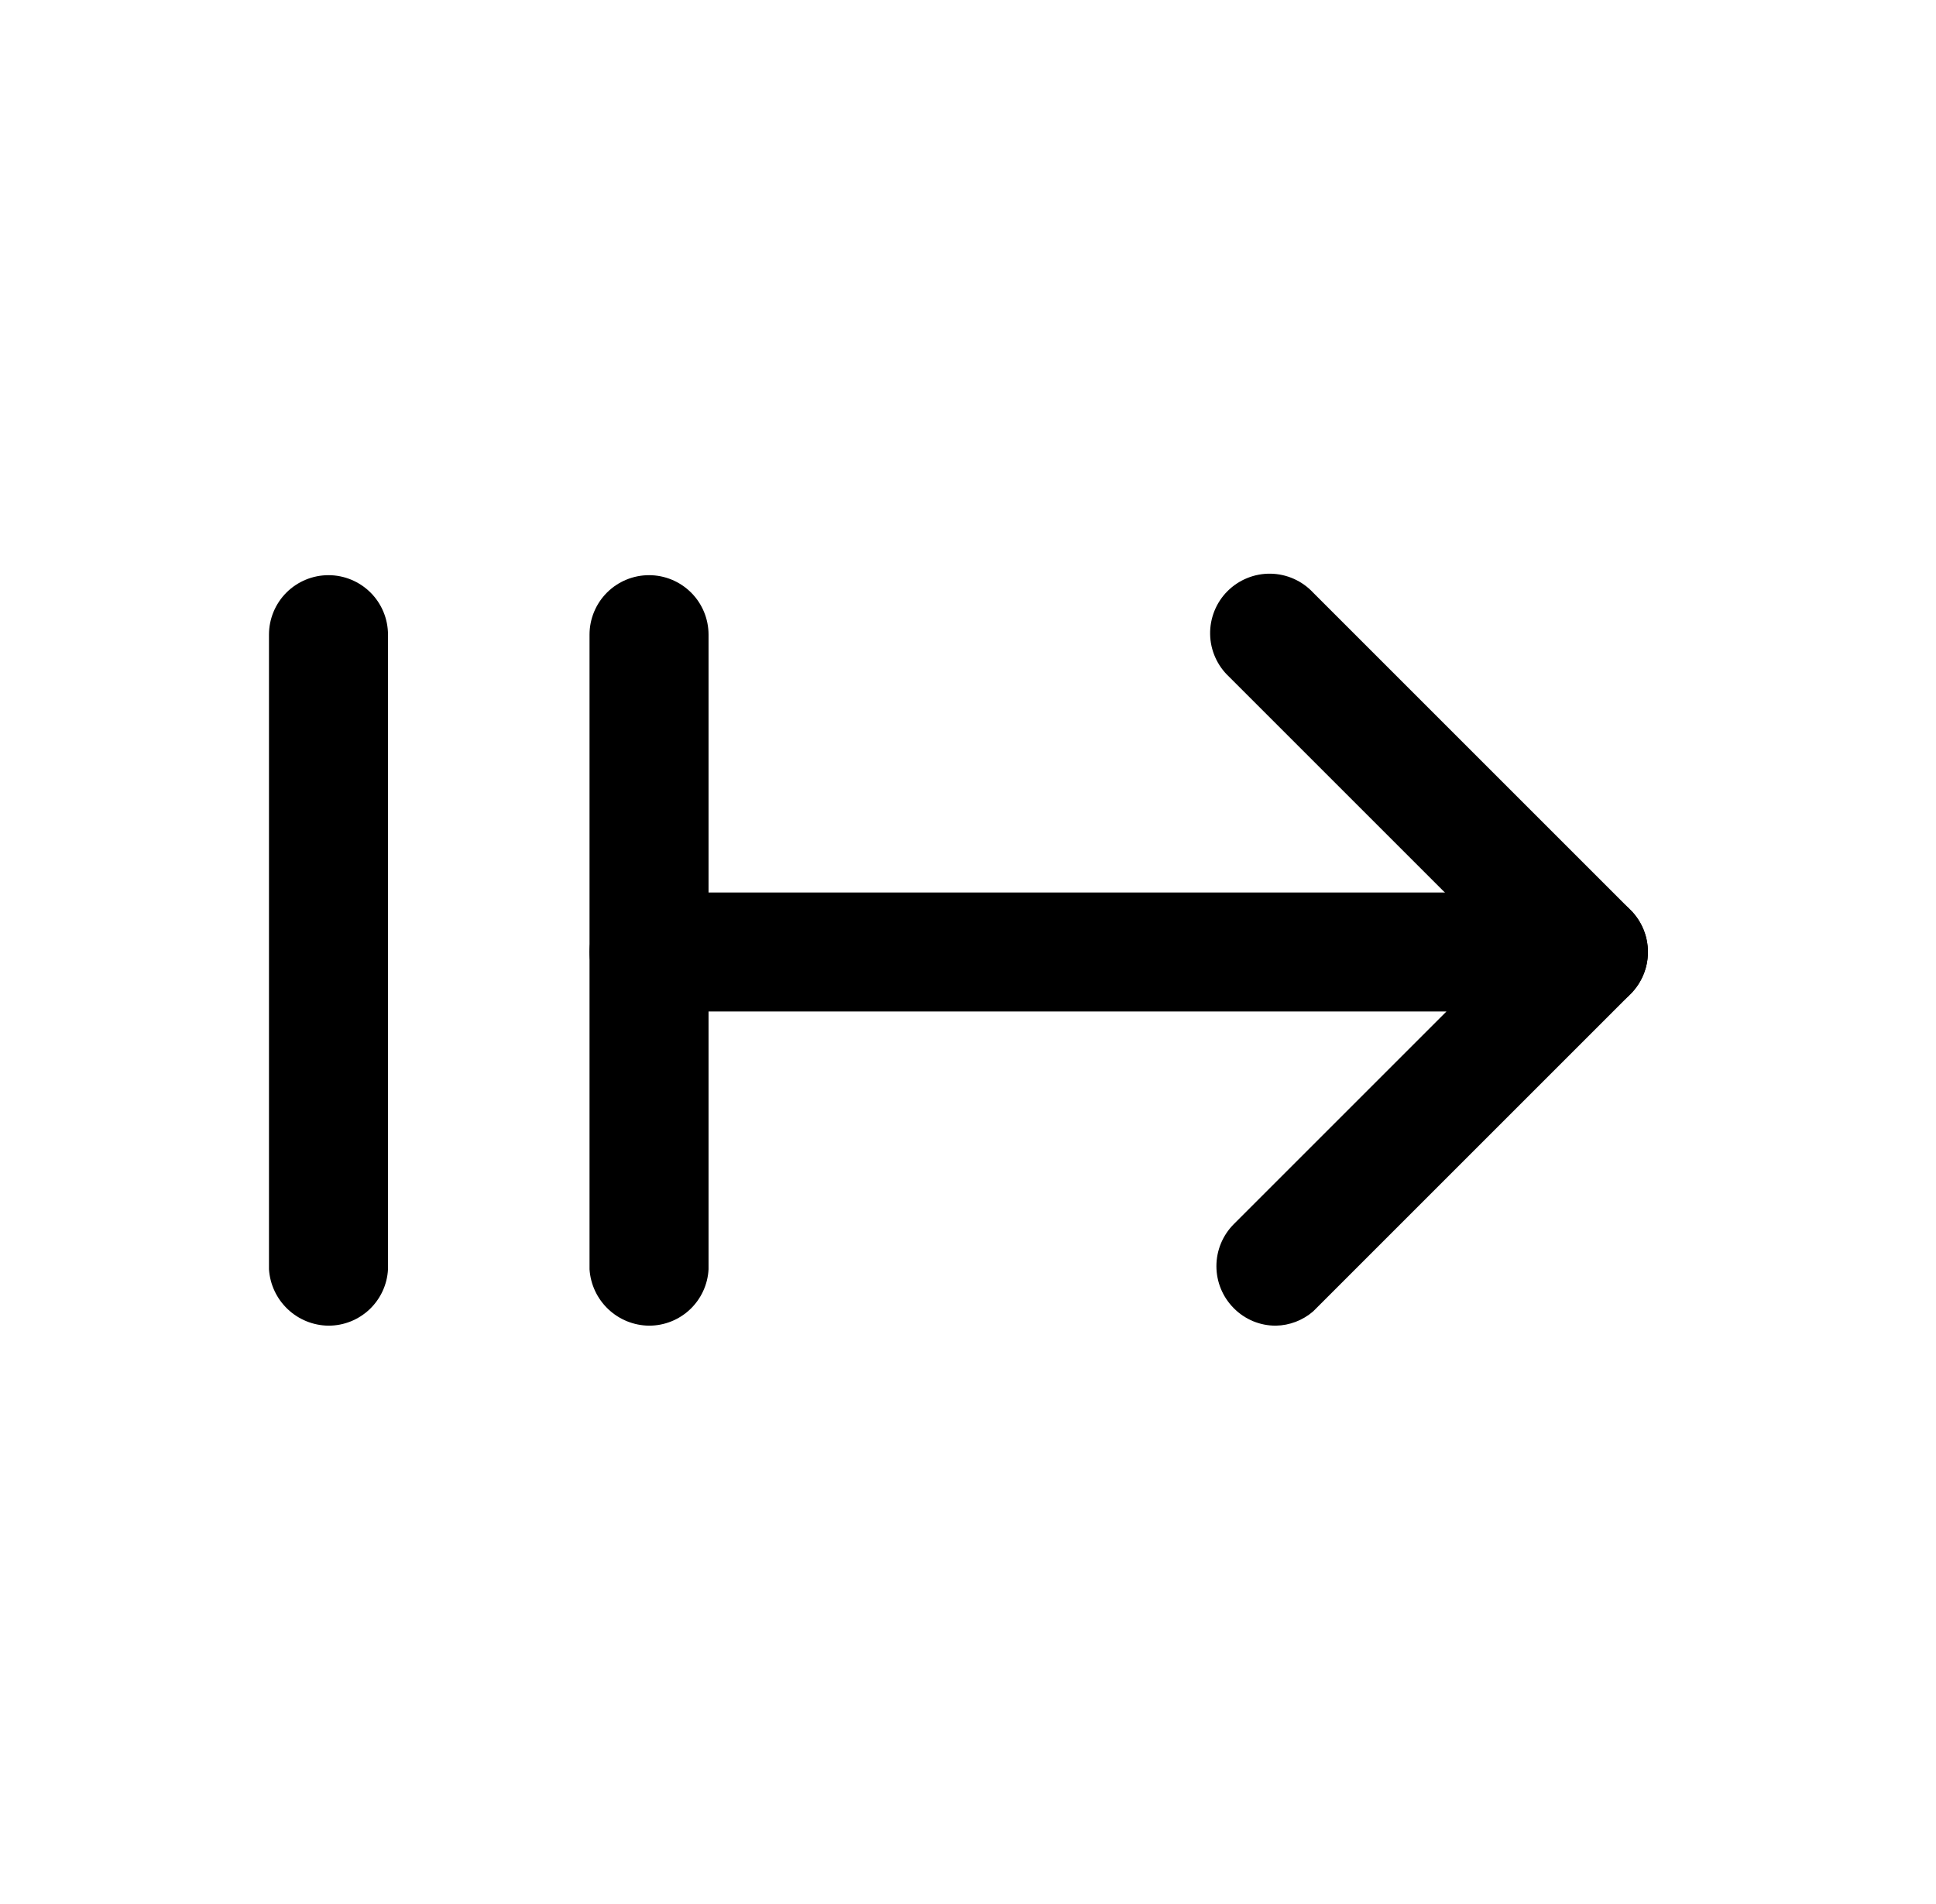 <svg width="61" height="60" viewBox="0 0 61 60" fill="none" xmlns="http://www.w3.org/2000/svg">
<path d="M40.2 41.775C39.954 41.776 39.71 41.728 39.482 41.634C39.255 41.539 39.048 41.4 38.875 41.225C38.524 40.873 38.327 40.397 38.327 39.9C38.327 39.403 38.524 38.927 38.875 38.575L45.575 31.875H20.45C19.953 31.875 19.476 31.677 19.124 31.326C18.773 30.974 18.575 30.497 18.575 30C18.575 29.503 18.773 29.026 19.124 28.674C19.476 28.323 19.953 28.125 20.45 28.125H50.05C50.421 28.125 50.783 28.235 51.091 28.442C51.399 28.648 51.639 28.94 51.781 29.283C51.923 29.625 51.96 30.002 51.888 30.365C51.815 30.729 51.637 31.063 51.375 31.325L41.375 41.325C41.048 41.608 40.632 41.767 40.2 41.775Z" fill="black"/>
<path d="M50.05 31.875C49.803 31.881 49.558 31.834 49.33 31.74C49.102 31.645 48.896 31.504 48.725 31.325L38.725 21.325C38.541 21.153 38.393 20.946 38.291 20.716C38.188 20.486 38.133 20.238 38.129 19.986C38.124 19.735 38.171 19.485 38.265 19.251C38.359 19.018 38.499 18.805 38.678 18.627C38.856 18.449 39.068 18.309 39.301 18.215C39.535 18.12 39.785 18.074 40.036 18.078C40.288 18.083 40.536 18.138 40.767 18.241C40.996 18.343 41.203 18.491 41.375 18.675L51.375 28.675C51.726 29.027 51.923 29.503 51.923 30C51.923 30.497 51.726 30.973 51.375 31.325C51.202 31.5 50.996 31.639 50.768 31.734C50.541 31.828 50.297 31.876 50.05 31.875Z" fill="black"/>
<path d="M20.45 41.775C19.971 41.77 19.512 41.584 19.165 41.255C18.817 40.926 18.607 40.478 18.575 40V20C18.575 19.503 18.773 19.026 19.124 18.674C19.476 18.323 19.953 18.125 20.45 18.125C20.948 18.125 21.424 18.323 21.776 18.674C22.128 19.026 22.325 19.503 22.325 20V40C22.3 40.48 22.091 40.931 21.742 41.262C21.393 41.592 20.931 41.776 20.45 41.775Z" fill="black"/>
<path d="M10.35 41.775C9.871 41.77 9.412 41.584 9.065 41.255C8.717 40.926 8.507 40.478 8.475 40V20C8.475 19.503 8.673 19.026 9.024 18.674C9.376 18.323 9.853 18.125 10.35 18.125C10.847 18.125 11.324 18.323 11.676 18.674C12.028 19.026 12.225 19.503 12.225 20V40C12.2 40.48 11.991 40.931 11.642 41.262C11.293 41.592 10.831 41.776 10.35 41.775Z" fill="black"/>
</svg>

